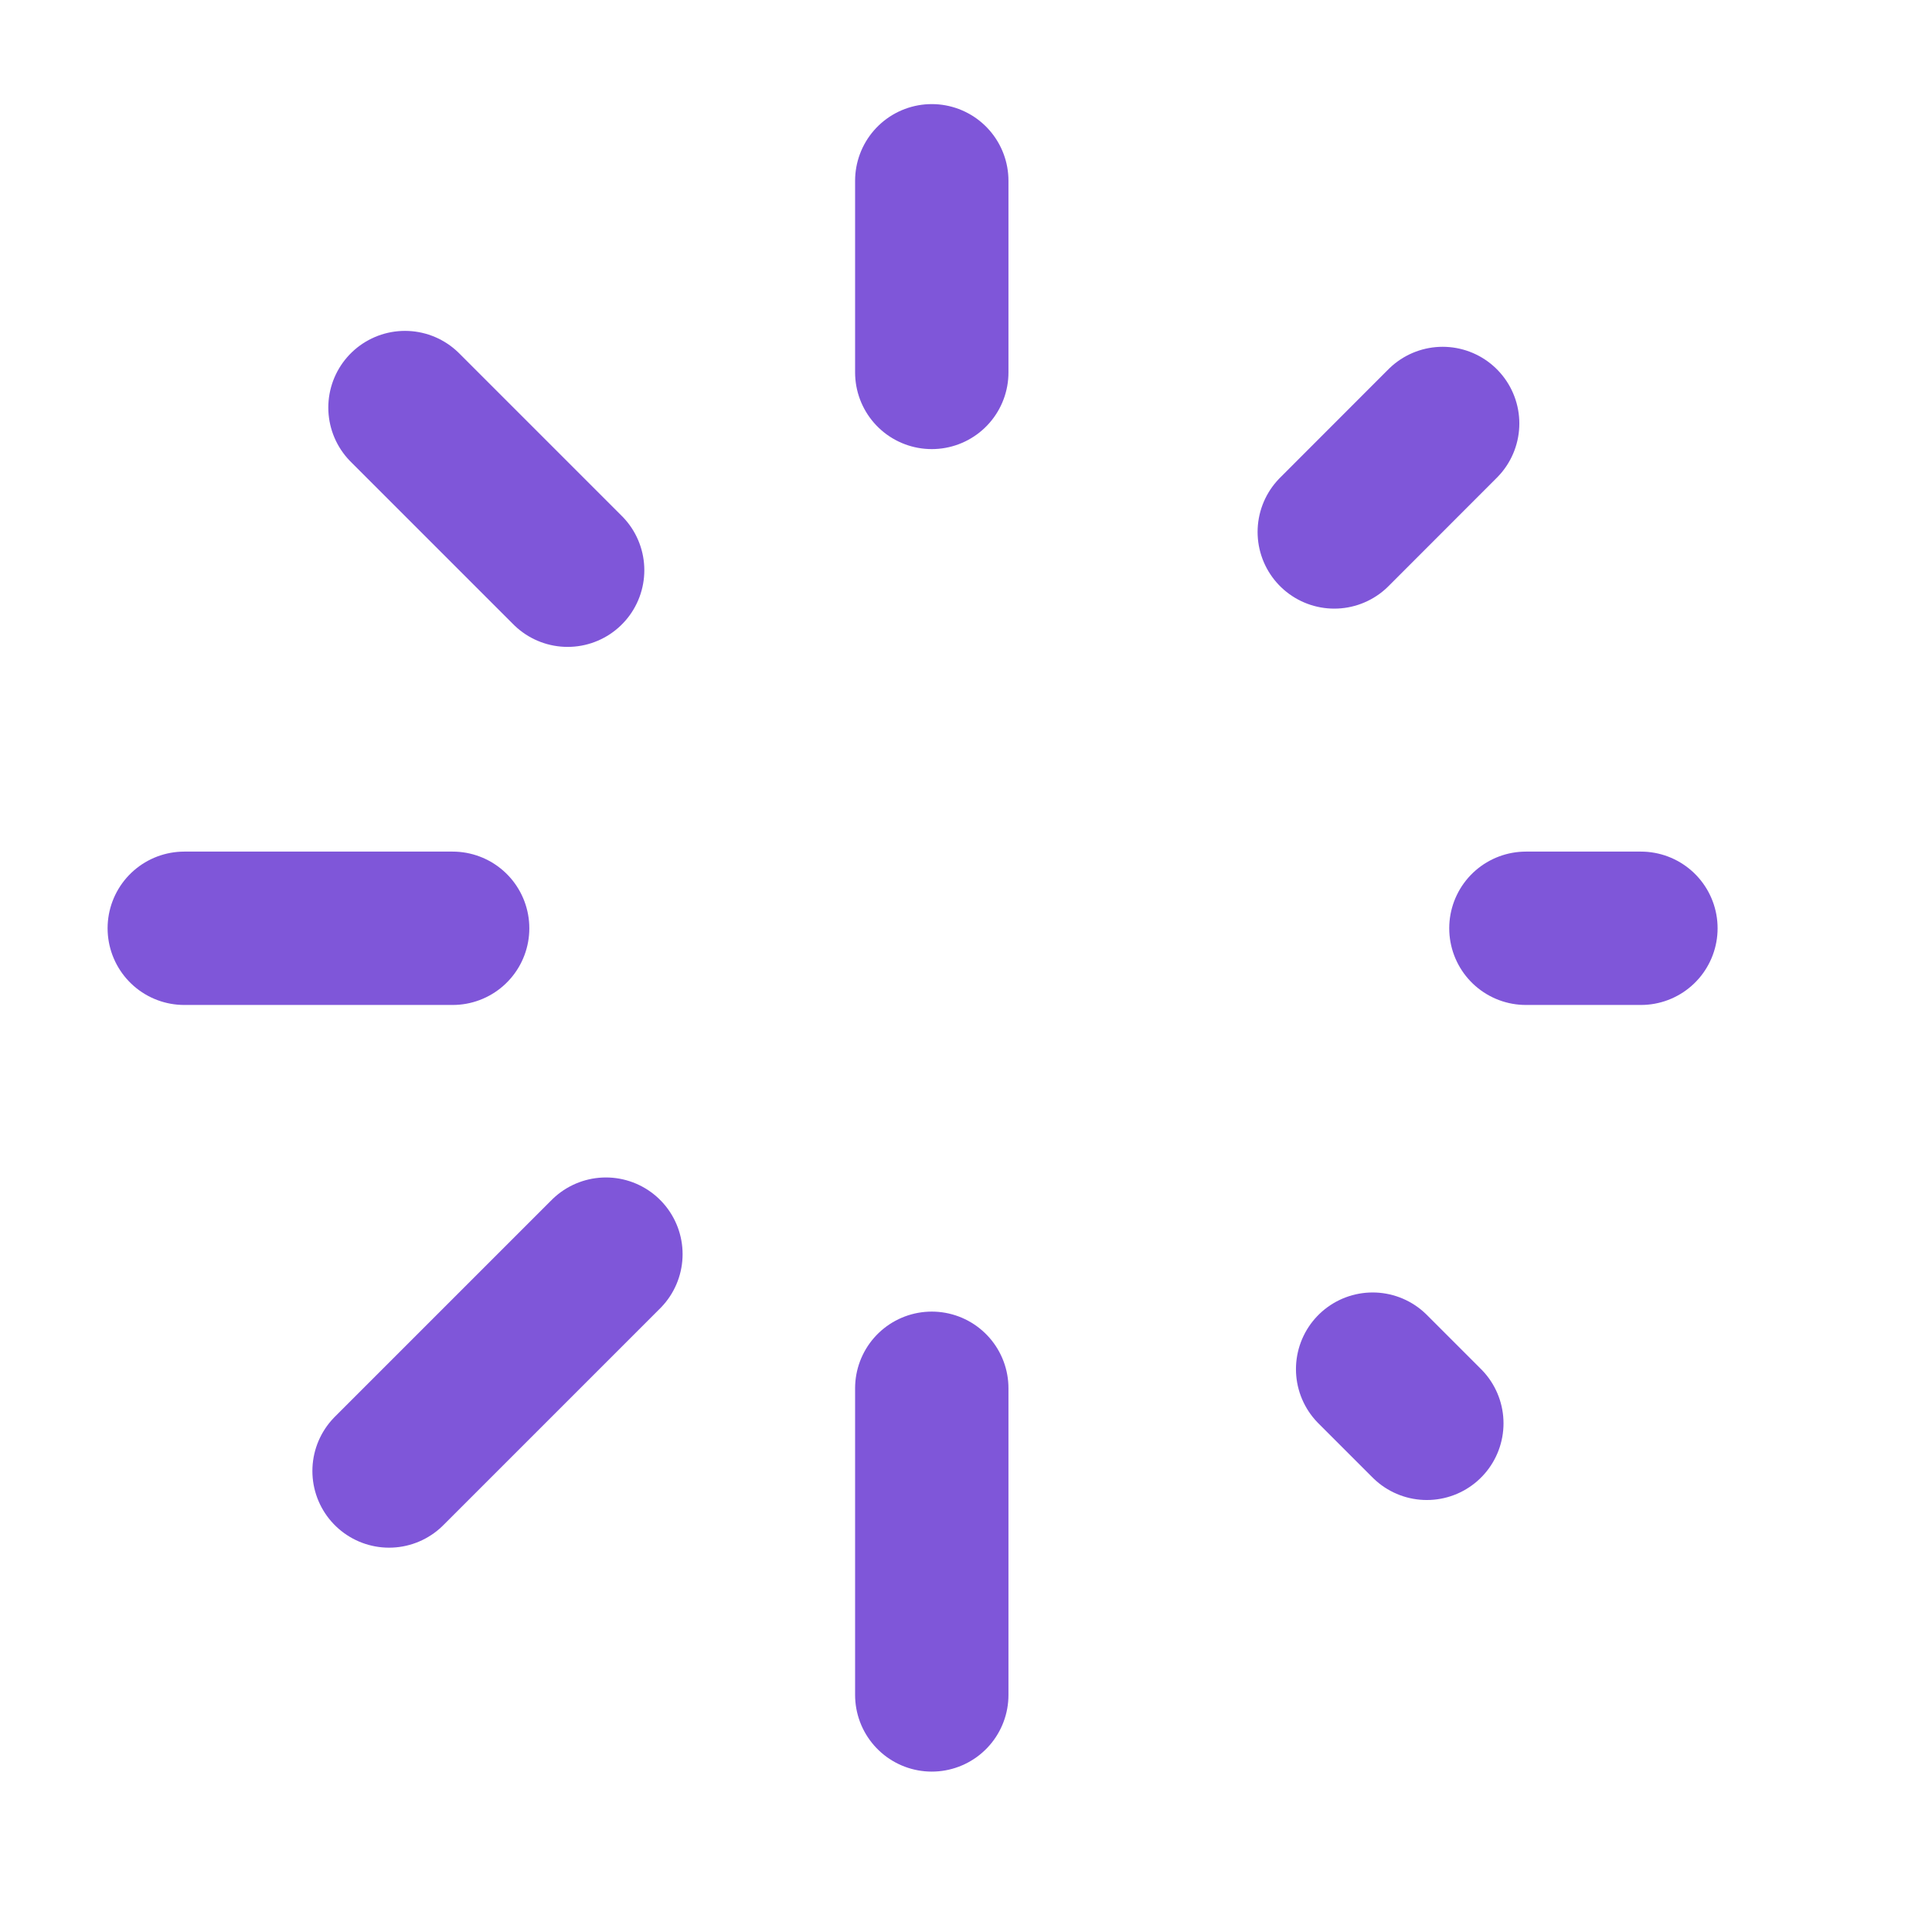 <svg width="21" height="21" viewBox="0 0 21 21" fill="none" xmlns="http://www.w3.org/2000/svg">
<g id="loading-01">
<path id="Icon" d="M10.128 1.965V4.048M10.128 15.09V18.423M4.92 10.09H2.003M17.836 10.09H16.586M15.509 15.471L14.92 14.882M15.681 4.603L14.503 5.782M4.229 15.989L6.586 13.632M4.402 4.43L6.17 6.198" stroke="#7F56D9" stroke-width="1.667" stroke-linecap="round" stroke-linejoin="round"/>
</g>
</svg>
